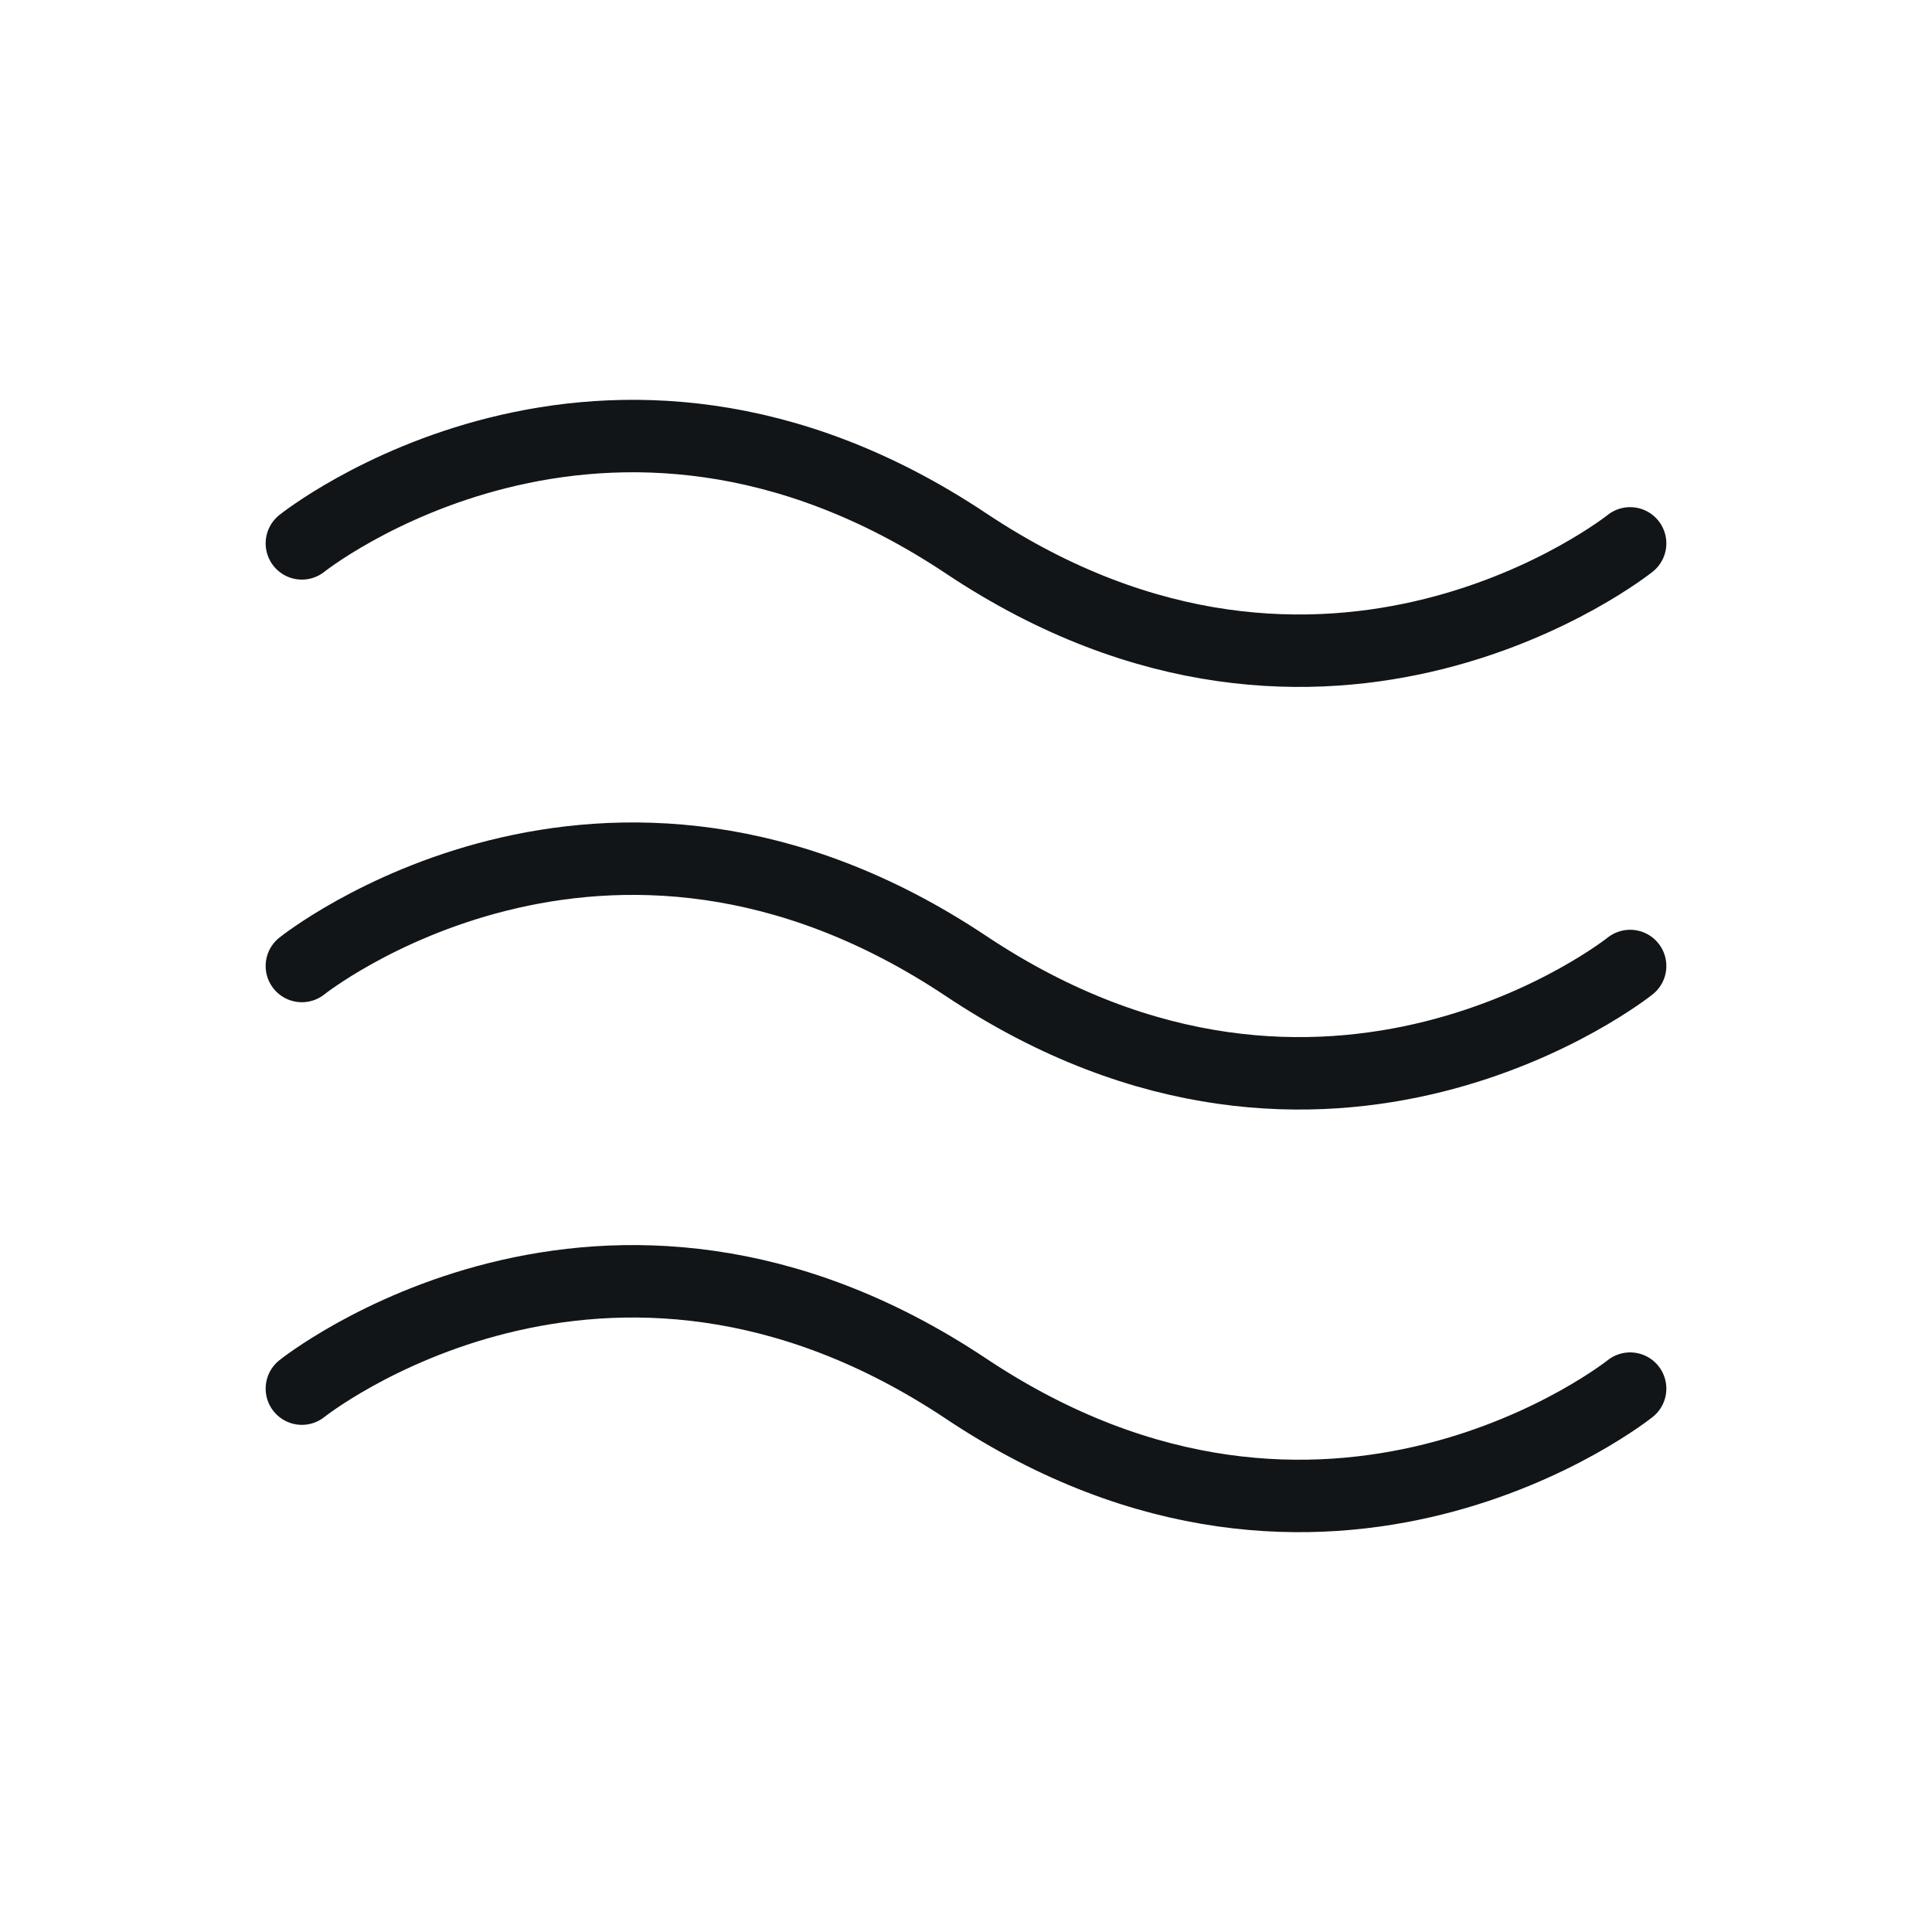 <svg width="40" height="40" viewBox="0 0 40 40" fill="none" xmlns="http://www.w3.org/2000/svg">
<path d="M6.25 11.25C6.25 11.25 12.5 6.25 20 11.25C27.5 16.25 33.75 11.25 33.75 11.25" stroke="#121517" stroke-width="1.5" stroke-linecap="round" stroke-linejoin="round"/>
<path d="M6.25 20C6.25 20 12.5 15 20 20C27.5 25 33.75 20 33.75 20" stroke="#121517" stroke-width="1.5" stroke-linecap="round" stroke-linejoin="round"/>
<path d="M6.25 28.75C6.25 28.75 12.5 23.75 20 28.75C27.5 33.75 33.75 28.75 33.75 28.75" stroke="#121517" stroke-width="1.5" stroke-linecap="round" stroke-linejoin="round"/>
</svg>
